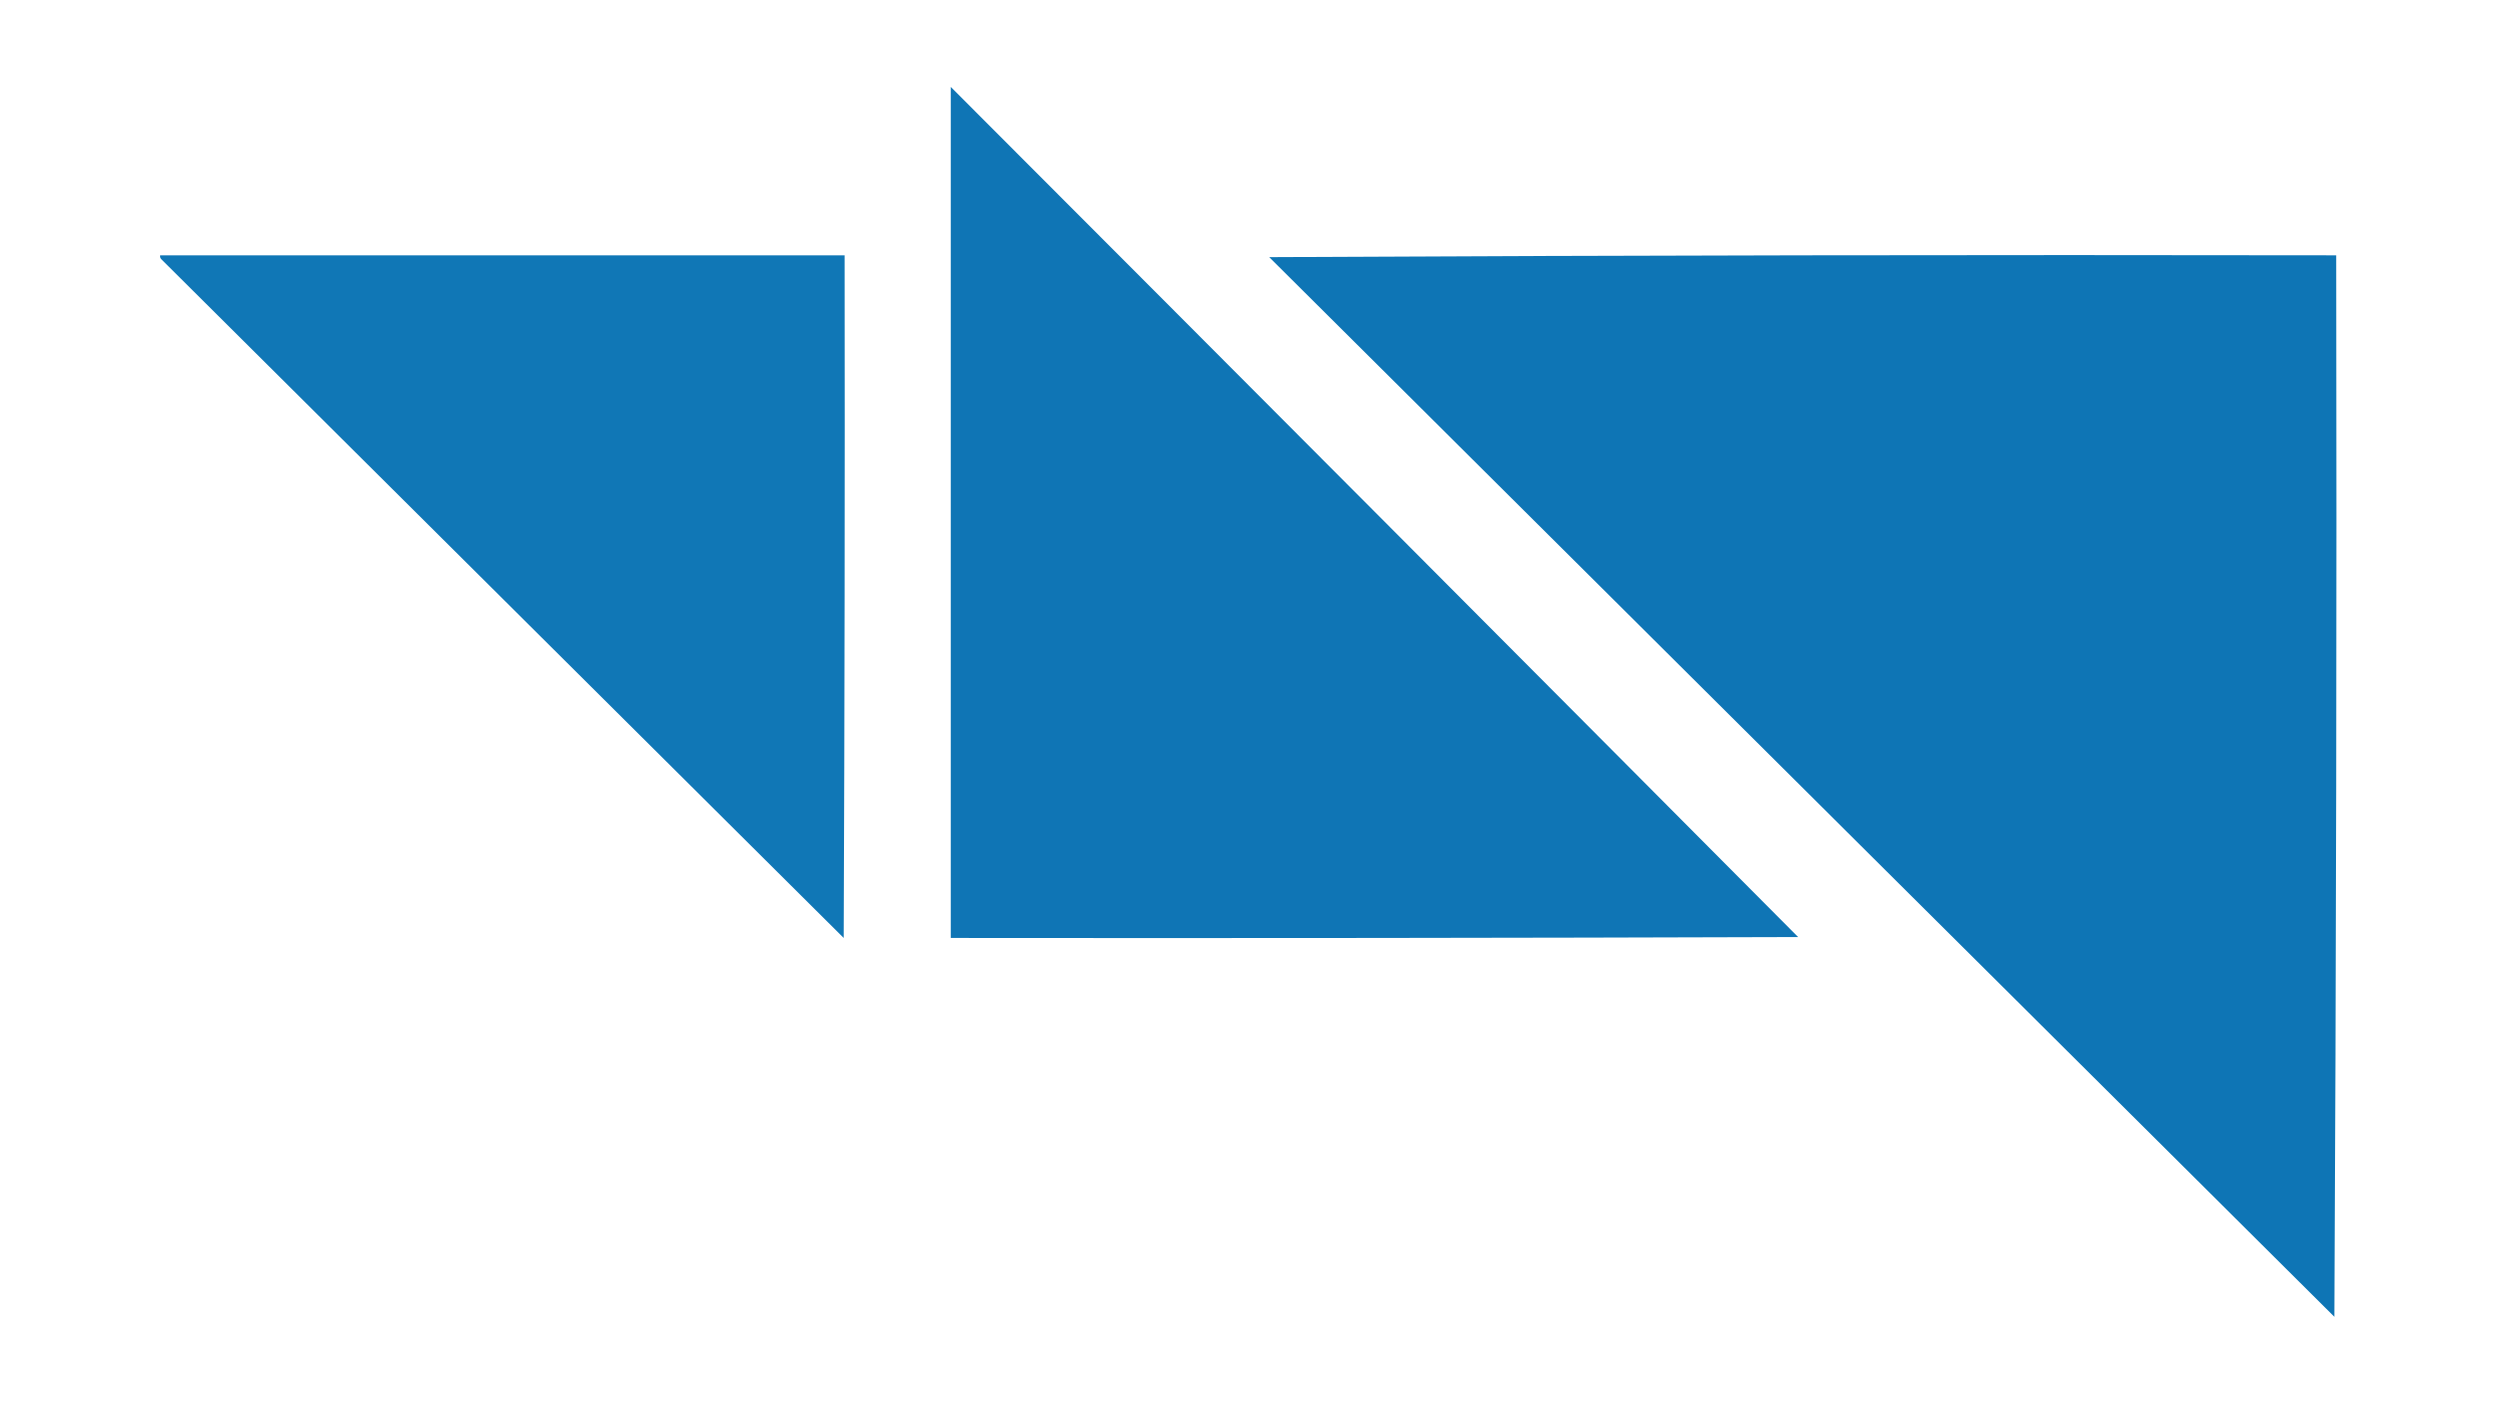 <svg xmlns="http://www.w3.org/2000/svg" version="1.1" width="1366px" height="768px" style="shape-rendering:geometricPrecision; text-rendering:geometricPrecision; image-rendering:optimizeQuality; fill-rule:evenodd; clip-rule:evenodd" fill="#0e75b5">
    <g><path style="opacity:0.996" d="M 519.5,47.5 C 673.966,202.132 828.299,356.966 982.5,512C 828.167,512.5 673.834,512.667 519.5,512.5C 519.5,357.5 519.5,202.5 519.5,47.5 Z"/></g>
    <g><path style="opacity:0.988" d="M 87.5,139.5 C 212.167,139.5 336.833,139.5 461.5,139.5C 461.667,263.834 461.5,388.167 461,512.5C 336.667,388.833 212.333,265.167 88,141.5C 87.536,140.906 87.369,140.239 87.5,139.5 Z"/></g>
    <g><path style="opacity:0.995" d="M 693.5,140.5 C 887.666,139.5 1082,139.167 1276.5,139.5C 1276.83,332.834 1276.5,526.168 1275.5,719.5C 1081.48,526.479 887.479,333.479 693.5,140.5 Z"/></g>
</svg>
